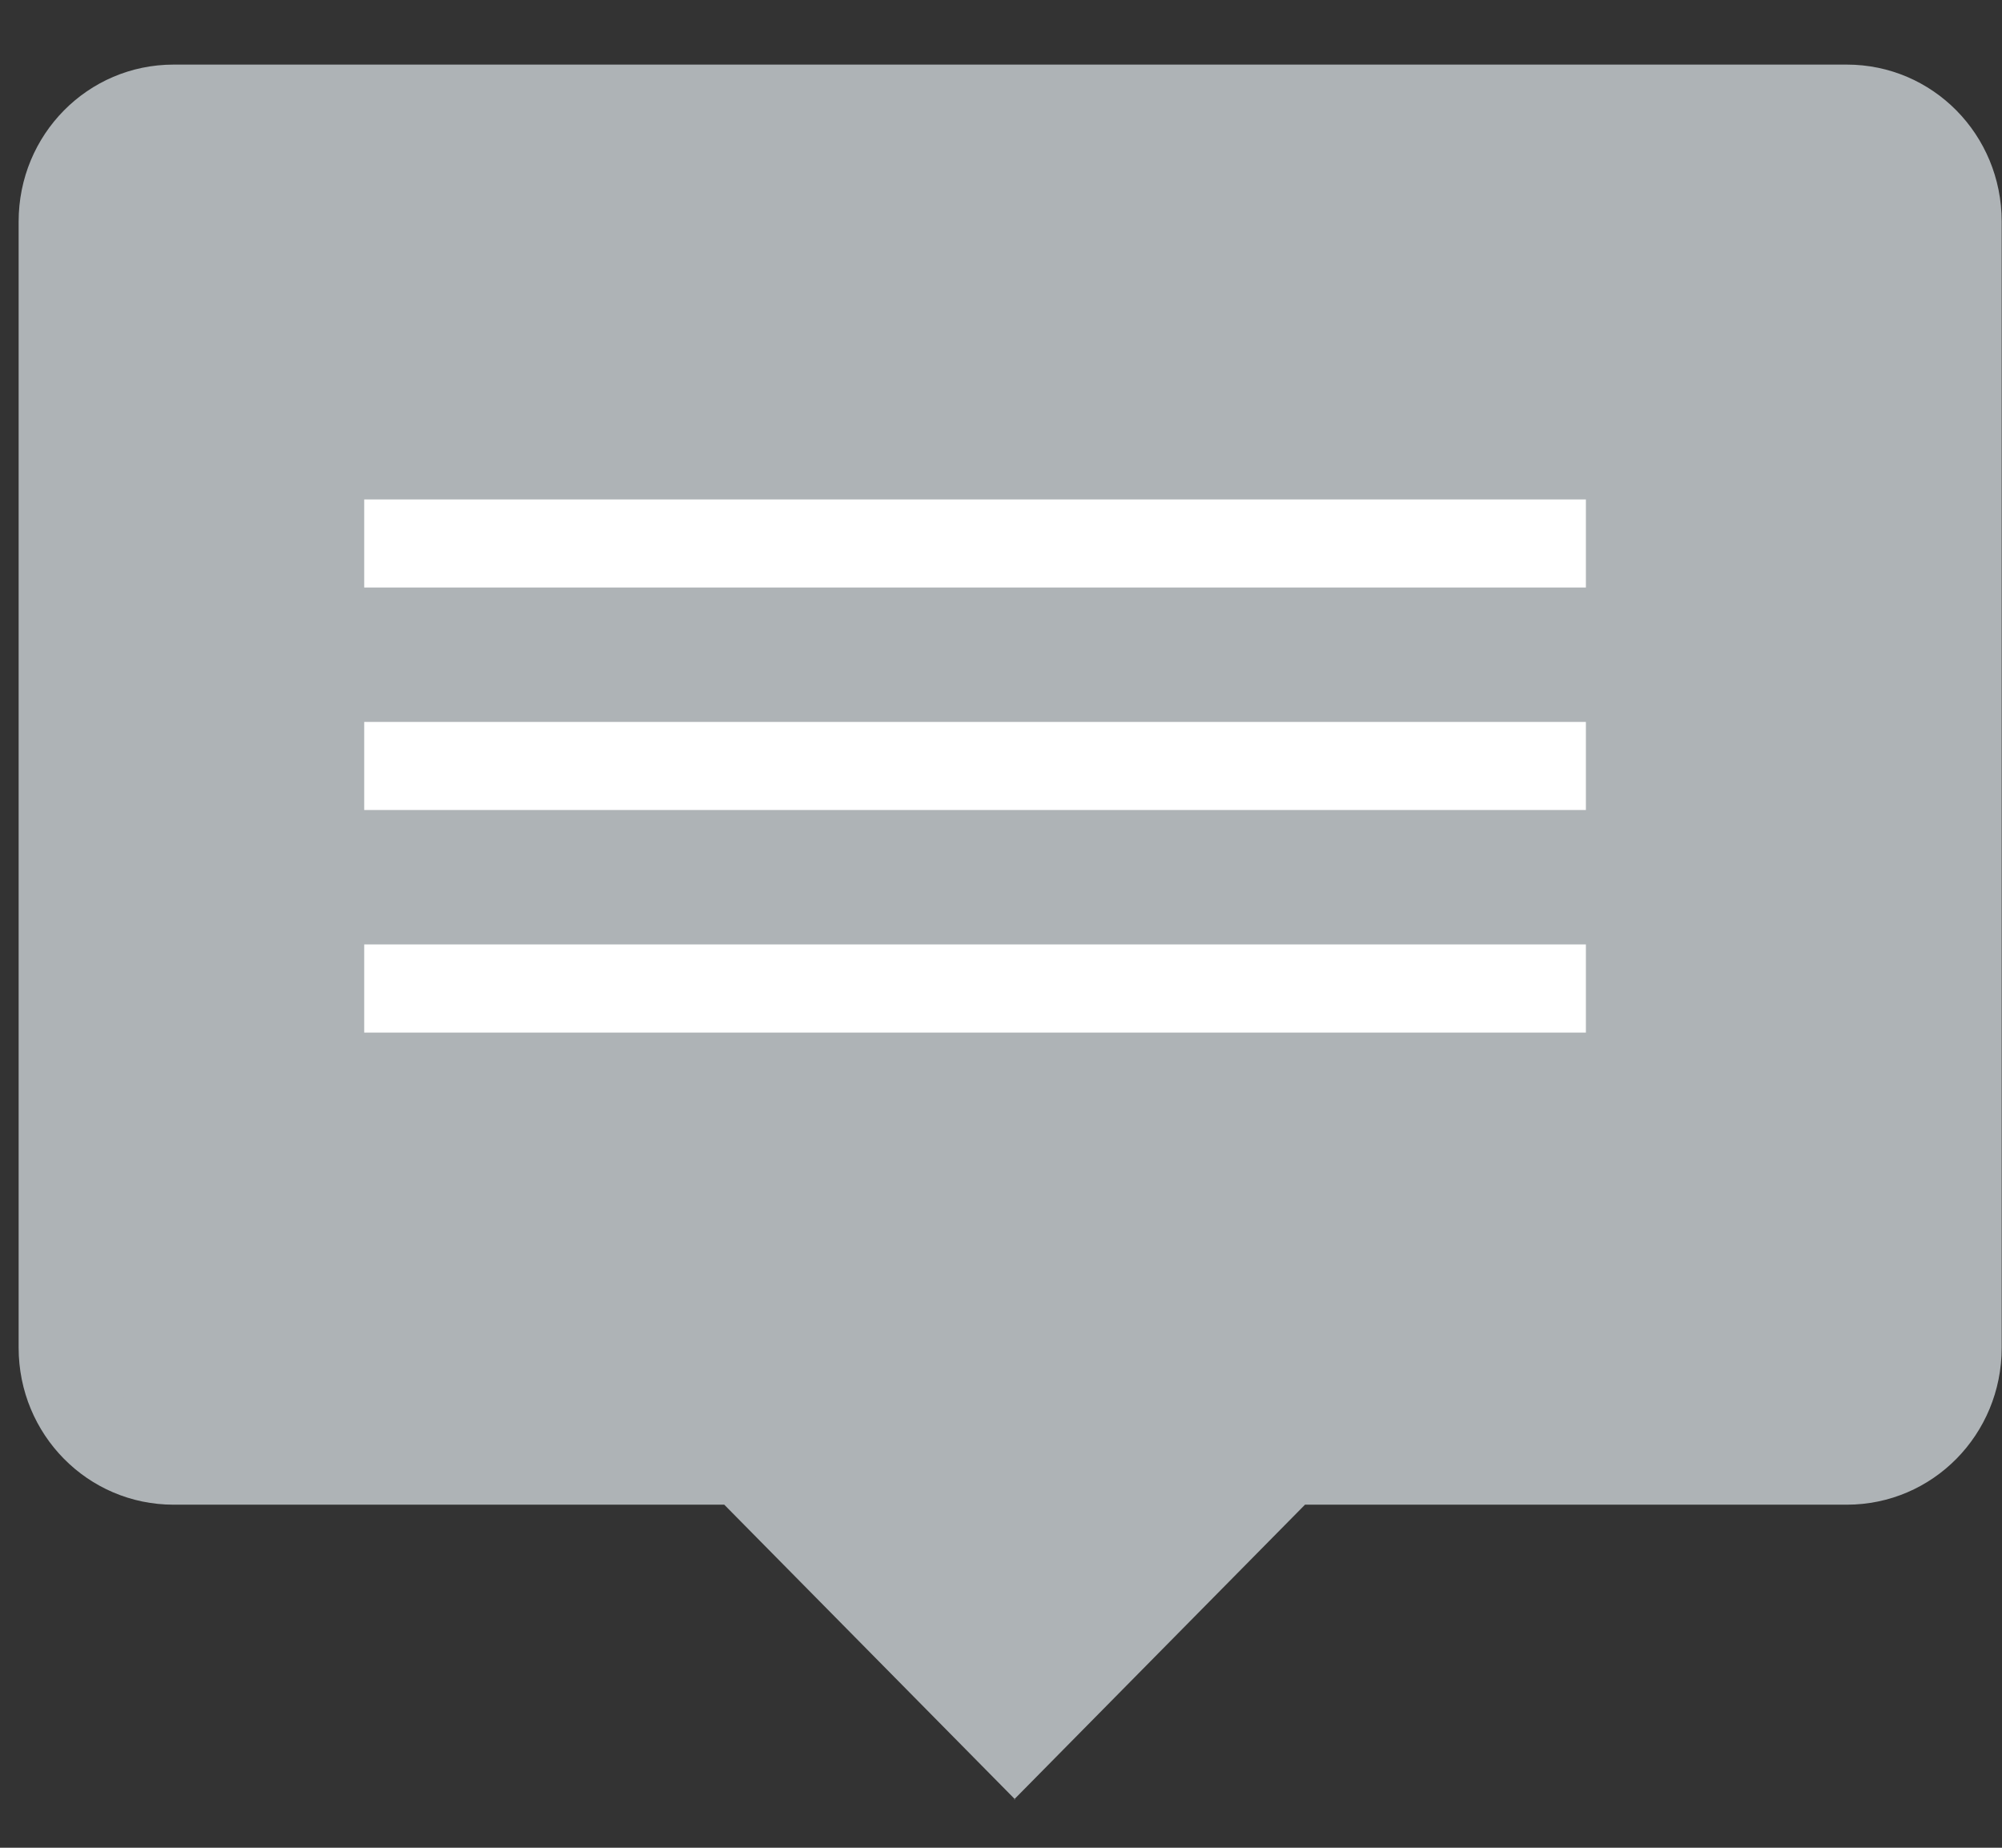 <svg width="26" height="24" viewBox="0 0 26 24" fill="none" xmlns="http://www.w3.org/2000/svg">
<rect x="0" y="0" width="26" height="24" fill="#333333" stroke="none"/>
<g clip-path="url(#clip0_619_195)">
<path fill-rule="evenodd" clip-rule="evenodd" d="M3.138 1.396L16.456 1.381L23.781 1.587L25.446 2.042L25.46 3.993L25.345 14.218L25.099 17.329L24.896 18.238L22.174 19.001L17.209 19.089L13.807 22.375L12.837 21.847L9.942 18.898L2.515 19.133L1.096 18.282L1.125 16.302L1.256 3.039L1.574 1.689L3.138 1.396Z" fill="#AEB3B6"/>
<path d="M20.596 13.412H4.73V12.267H20.596V13.412Z" fill="white"/>
<path d="M20.596 10.521H4.73V9.377H20.596V10.521Z" fill="white"/>
<path d="M20.596 7.631H4.73V6.487H20.596V7.631Z" fill="white"/>
<path d="M2.255 1.953C1.748 1.953 1.343 2.364 1.343 2.878V17.505C1.343 18.018 1.748 18.429 2.255 18.429H9.855L13.17 21.789L16.485 18.429H23.969C24.476 18.429 24.881 18.018 24.881 17.505V2.878C24.881 2.364 24.476 1.953 23.969 1.953H2.255ZM13.184 23.373L9.406 19.544H2.255C1.14 19.544 0.242 18.634 0.242 17.505V2.878C0.242 1.748 1.14 0.839 2.255 0.839H23.984C25.099 0.839 25.996 1.748 25.996 2.878V17.505C25.996 18.634 25.099 19.544 23.984 19.544H16.948L13.17 23.373H13.184Z" fill="#AEB3B6"/>
</g>
<defs>
<clipPath id="clip0_619_195">
<rect width="25.754" height="22.535" fill="white" transform="translate(0.242 0.839)"/>
</clipPath>
</defs>
</svg>
